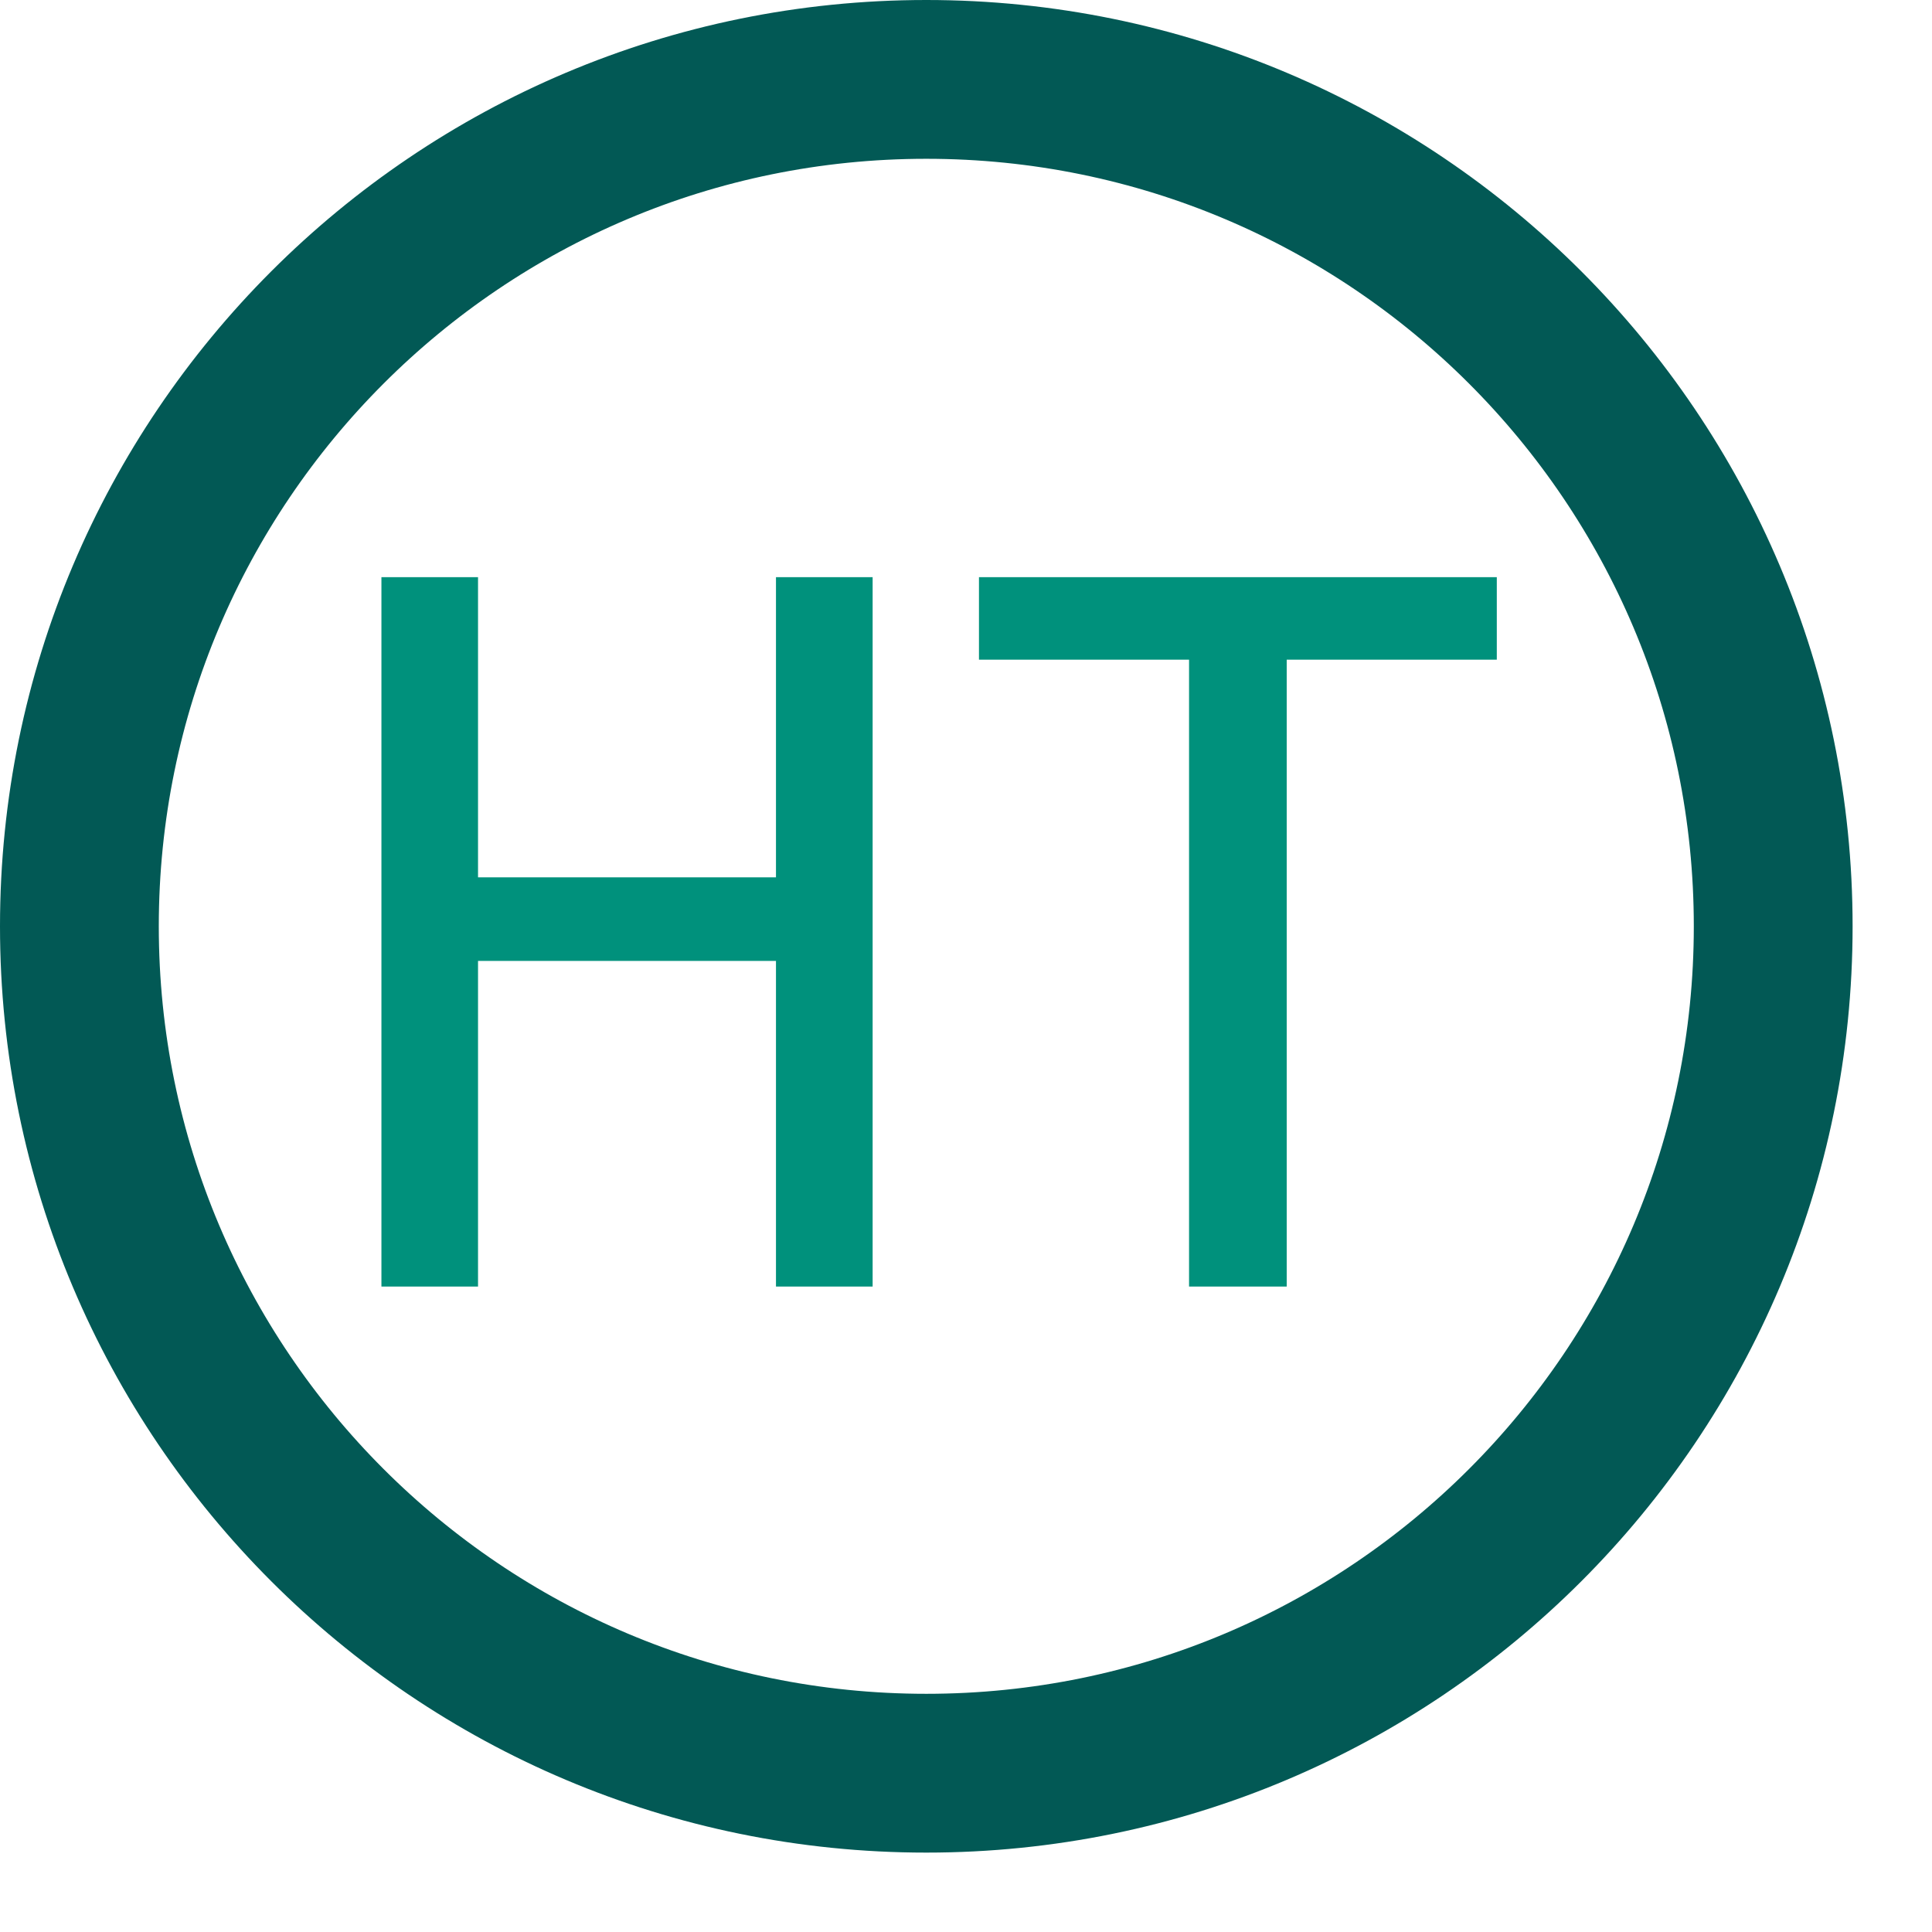 <svg xmlns="http://www.w3.org/2000/svg" width="36.5px" height="36.5px">
<path fill-rule="evenodd"  stroke="rgb(2, 89, 85)" stroke-width="3px" stroke-linecap="butt" stroke-linejoin="miter" fill="none" d="M17.500,1.500 C26.337,1.500 33.500,8.663 33.500,17.500 C33.500,26.337 26.337,33.500 17.500,33.500 C8.663,33.500 1.500,26.337 1.500,17.500 C1.500,8.663 8.663,1.500 17.500,1.500 Z"/>
<path style="transform:translate(7px, 10px)" fill-rule="evenodd" fill="rgb(0, 145, 124)" d="M17.309,2.463 L17.309,14.306 L15.464,14.306 L15.464,2.463 L11.495,2.463 L11.495,0.904 L21.278,0.904 L21.278,2.463 L17.309,2.463 ZM7.660,8.154 L2.031,8.154 L2.031,14.306 L0.206,14.306 L0.206,0.904 L2.031,0.904 L2.031,6.575 L7.660,6.575 L7.660,0.904 L9.486,0.904 L9.486,14.306 L7.660,14.306 L7.660,8.154 Z"/>
</svg>